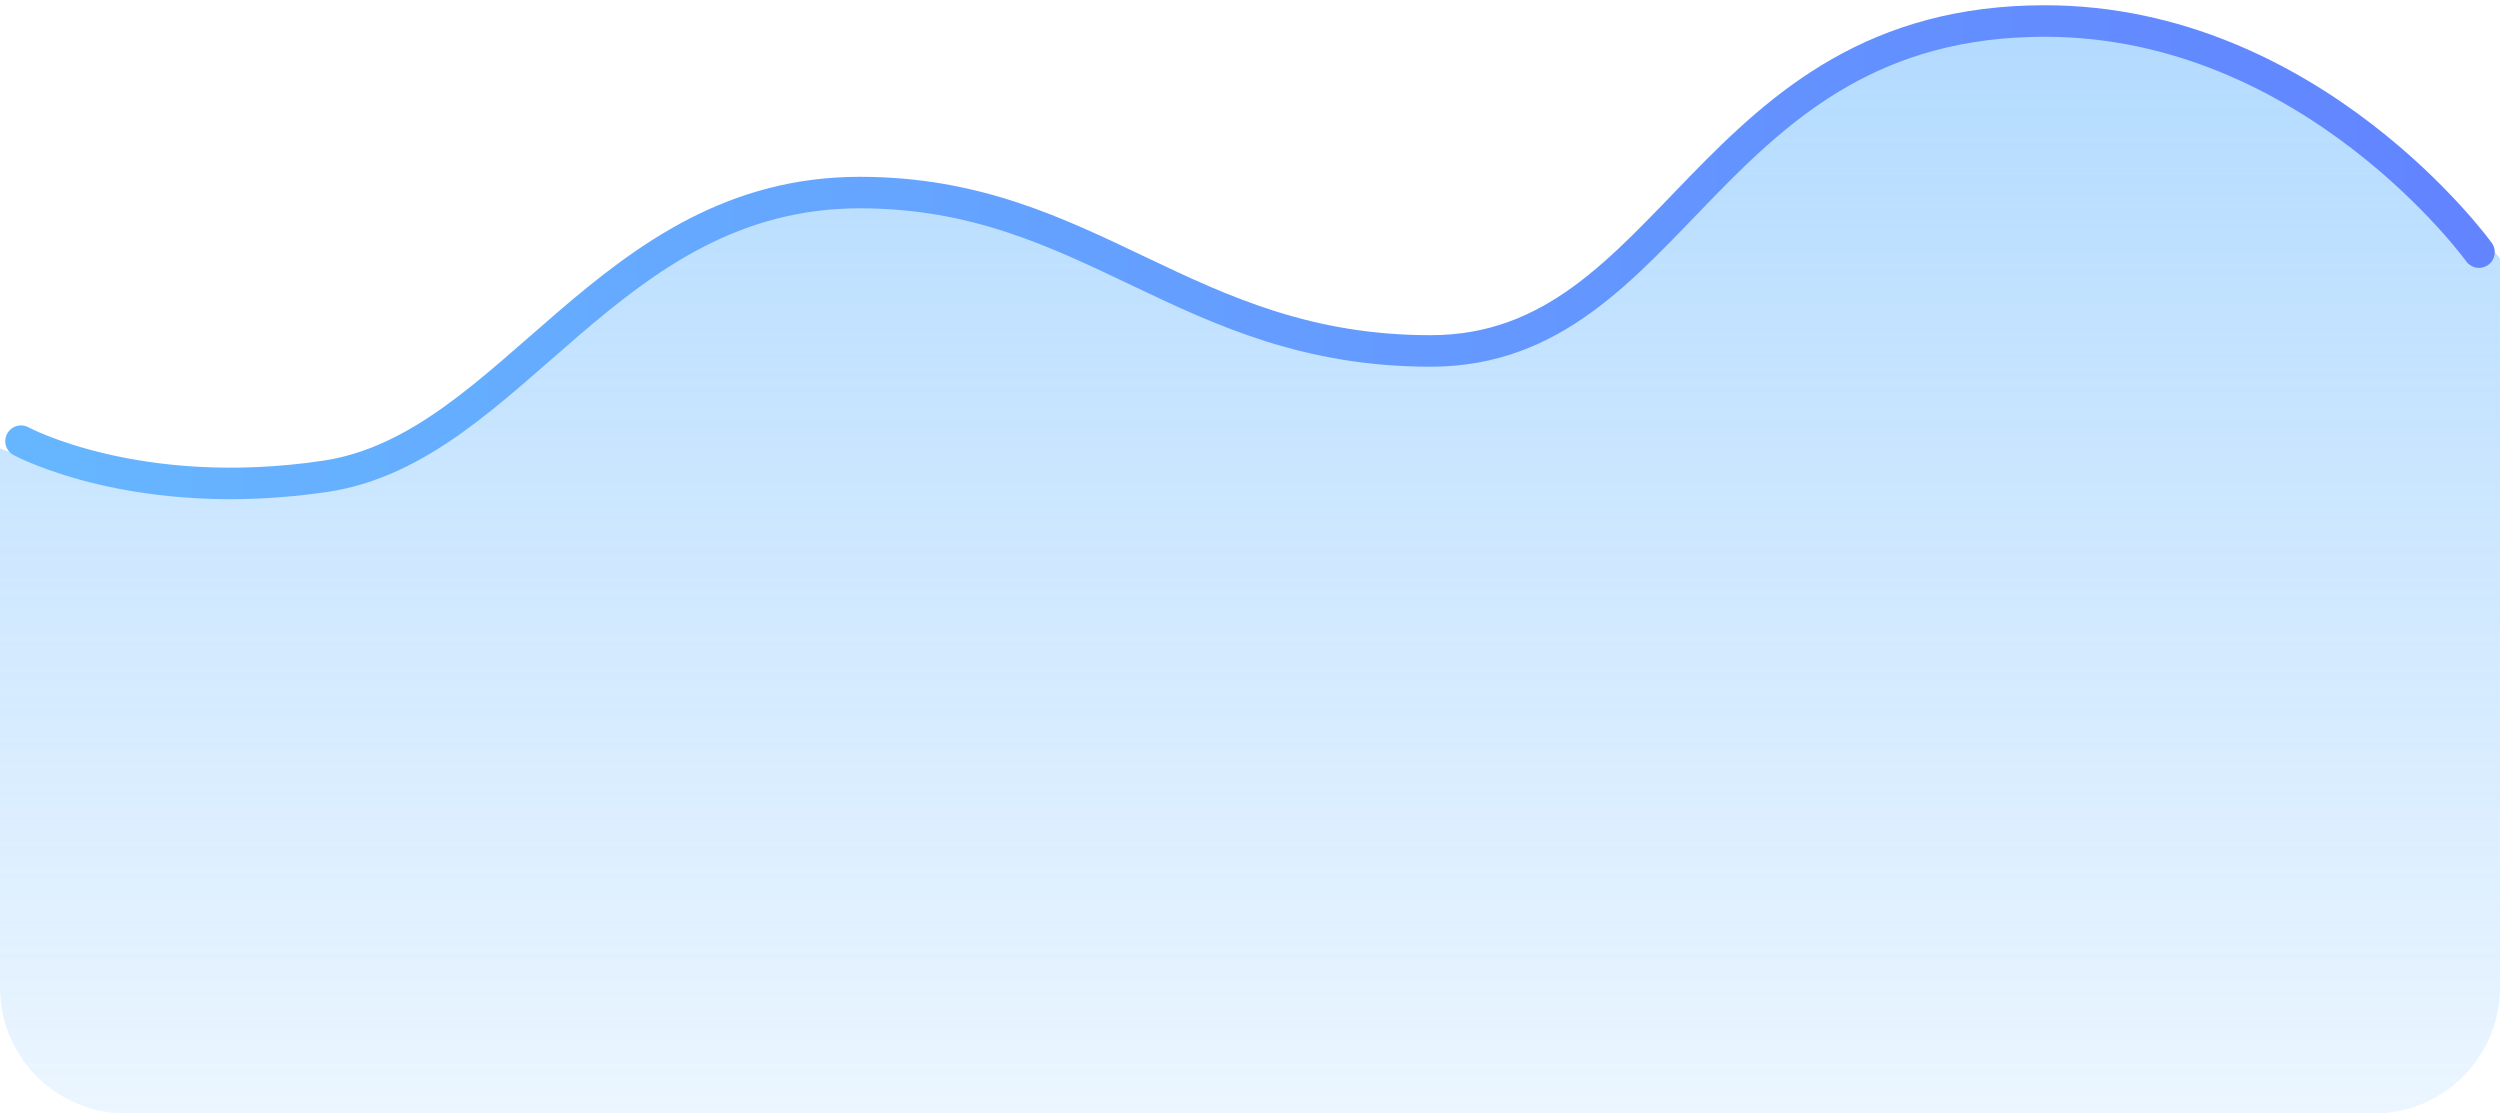 <svg width="119" height="53" viewBox="0 0 119 53" fill="none" xmlns="http://www.w3.org/2000/svg">
<path opacity="0.5" d="M68.098 16.705C79.792 16.705 81.168 1 97.332 1C110.058 1 119 12.307 119 12.307L119 46.64C119 46.974 119 47.141 118.993 47.283C118.848 50.374 116.374 52.847 113.283 52.993C113.141 53 112.974 53 112.64 53L6.36 53C6.026 53 5.859 53 5.717 52.993C2.626 52.847 0.152 50.374 0.007 47.283C7.62939e-06 47.141 7.62939e-06 46.974 7.62939e-06 46.64L7.62939e-06 21.346C7.62939e-06 21.346 6.535 23.999 15.477 22.673C24.419 21.346 28.89 9.166 40.928 9.166C51.934 9.166 56.405 16.705 68.098 16.705Z" fill="url(#paint0_linear)"/>
<path d="M1 21C1 21 6.535 23.999 15.477 22.673C24.419 21.346 28.89 9.166 40.928 9.166C51.934 9.166 56.405 16.705 68.098 16.705C79.792 16.705 81.168 1 97.332 1C110.058 1 118 12 118 12" stroke="url(#paint1_linear)" stroke-width="1.5" stroke-linecap="round"/>
<defs>
<linearGradient id="paint0_linear" x1="59.5" y1="1" x2="59.5" y2="53" gradientUnits="userSpaceOnUse">
<stop stop-color="#66B6FF"/>
<stop offset="1" stop-color="#66B6FF" stop-opacity="0.26"/>
</linearGradient>
<linearGradient id="paint1_linear" x1="1" y1="23" x2="118" y2="23" gradientUnits="userSpaceOnUse">
<stop stop-color="#66B6FF"/>
<stop offset="1" stop-color="#6284FF"/>
</linearGradient>
</defs>
</svg>
